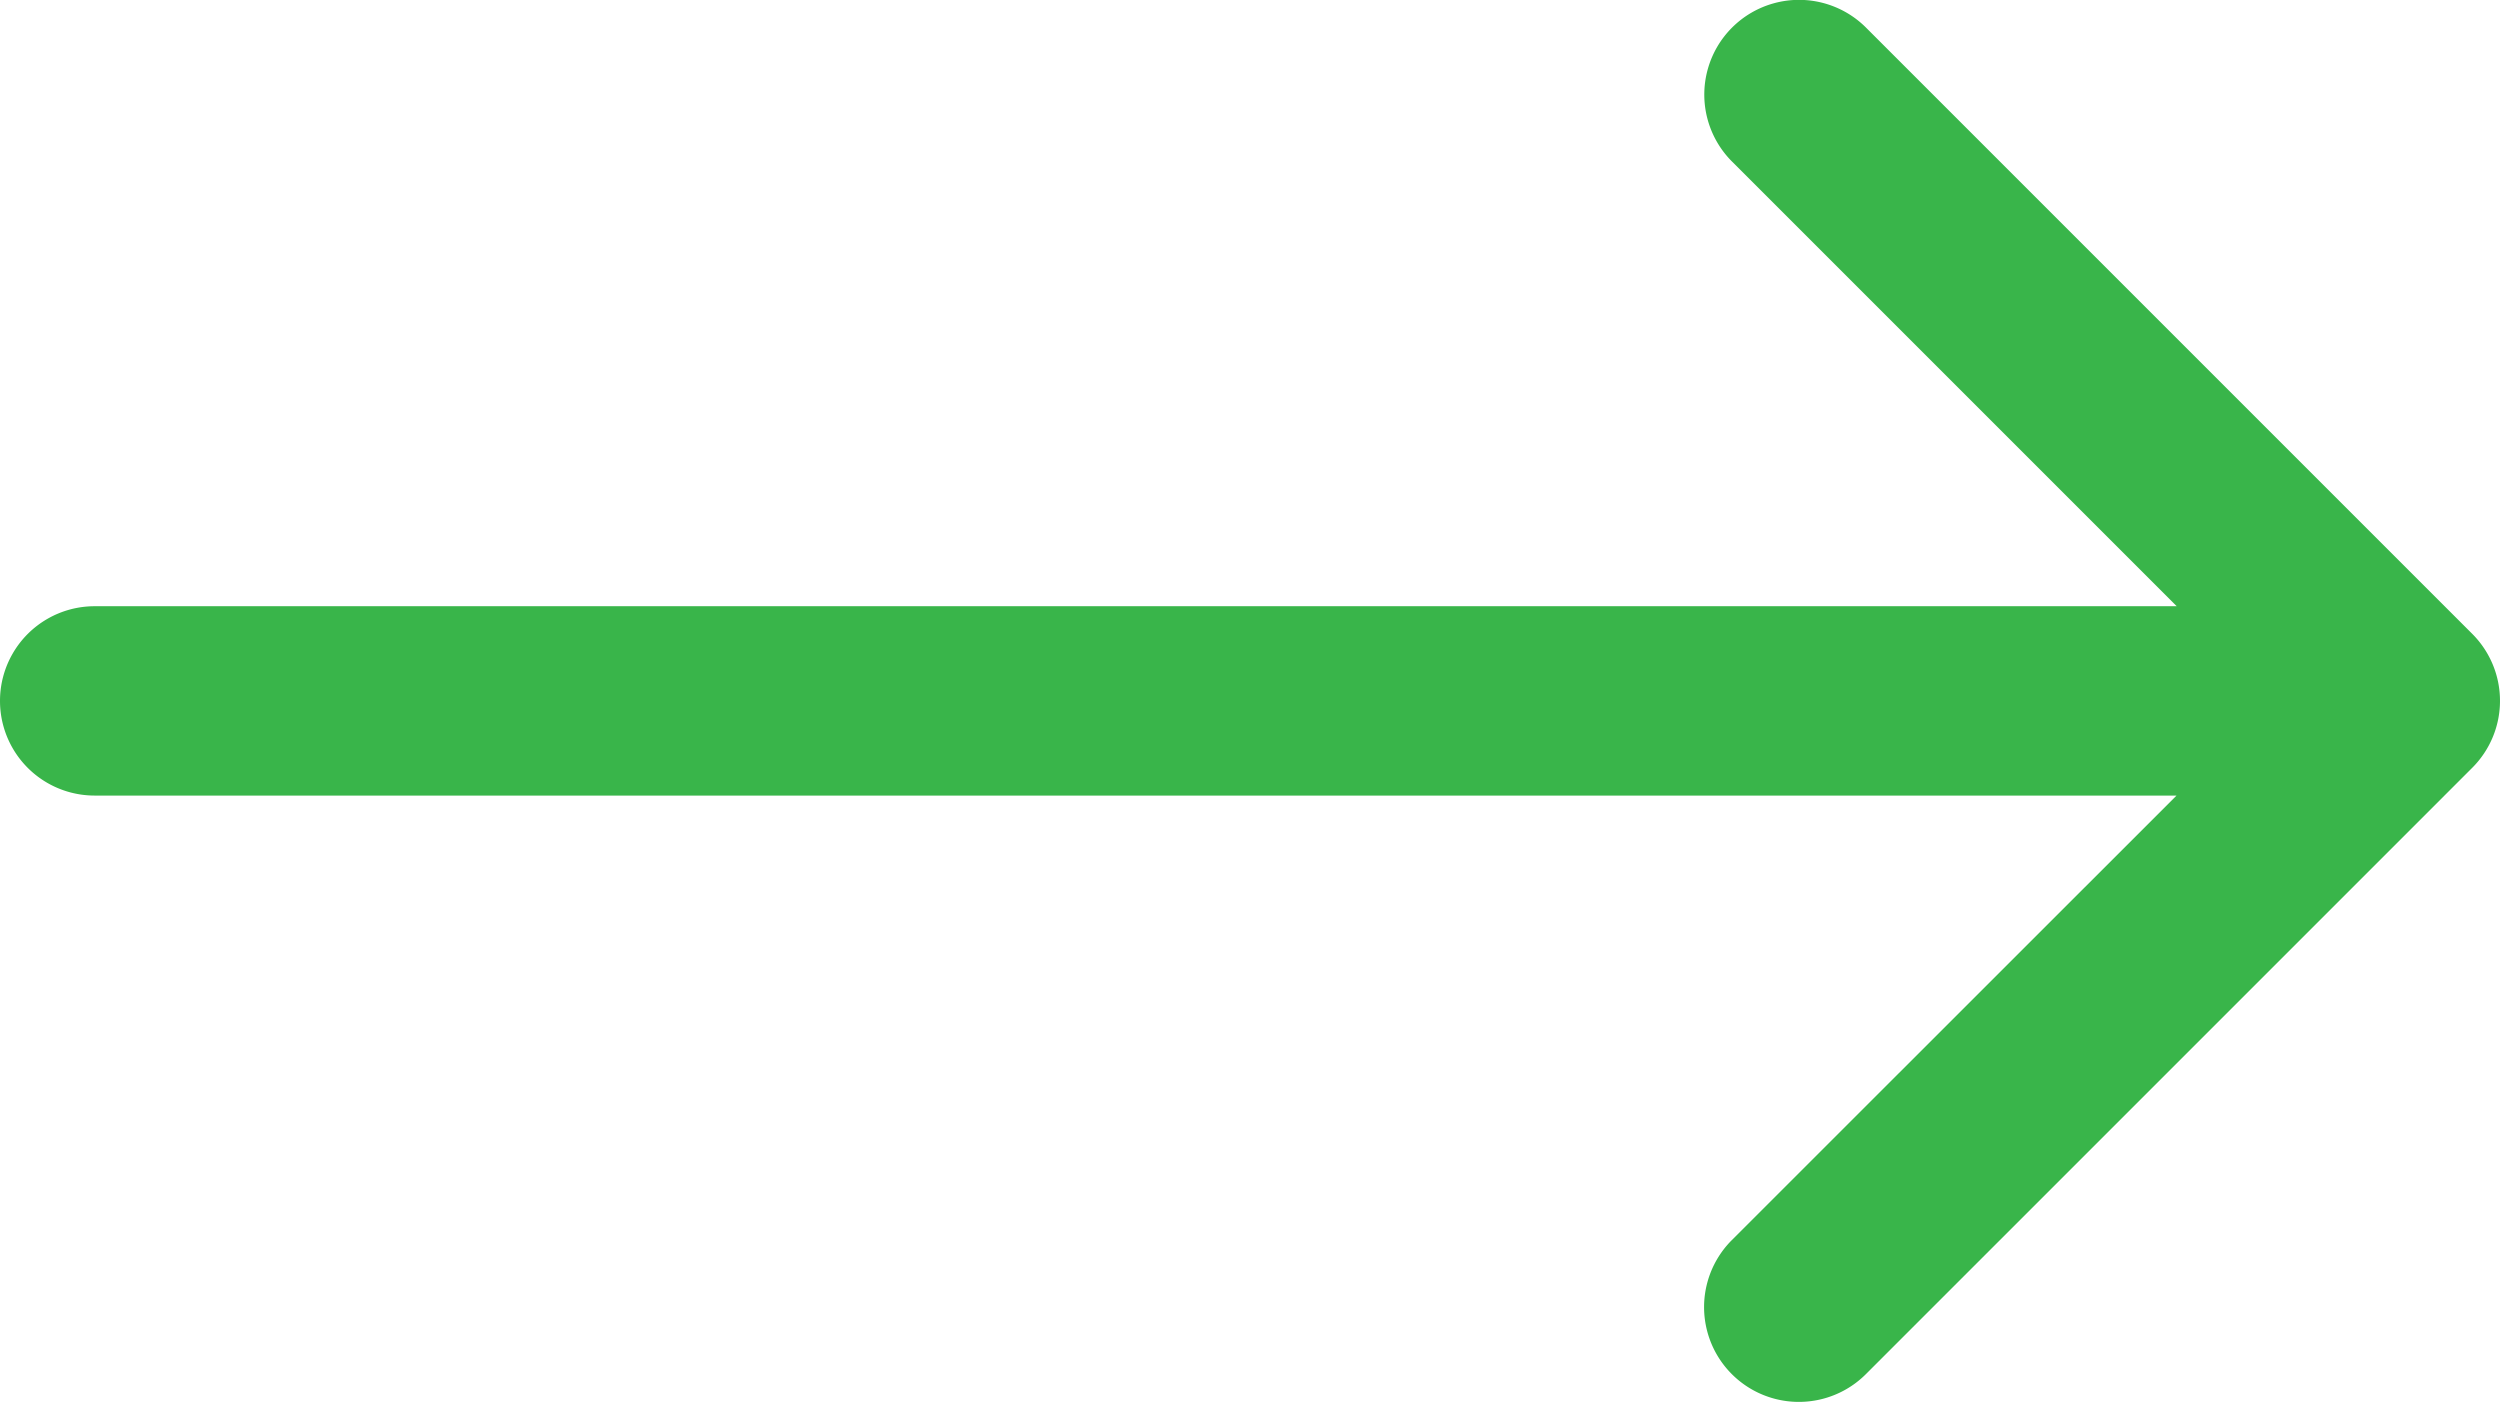 <svg xmlns="http://www.w3.org/2000/svg" width="15.844" height="8.886" viewBox="0 0 15.844 8.886">
  <path id="Shape_213_copy_2" data-name="Shape 213 copy 2" d="M873.812,2523.066l-3.843-3.843a.6.6,0,0,0-.849.849l2.818,2.818H858.743a.6.6,0,0,0,0,1.2h13.194l-2.818,2.817a.6.6,0,0,0,.849.85l3.843-3.843A.6.6,0,0,0,873.812,2523.066Z" transform="translate(-858.143 -2519.048)" fill="#39b54a"/>
</svg>
